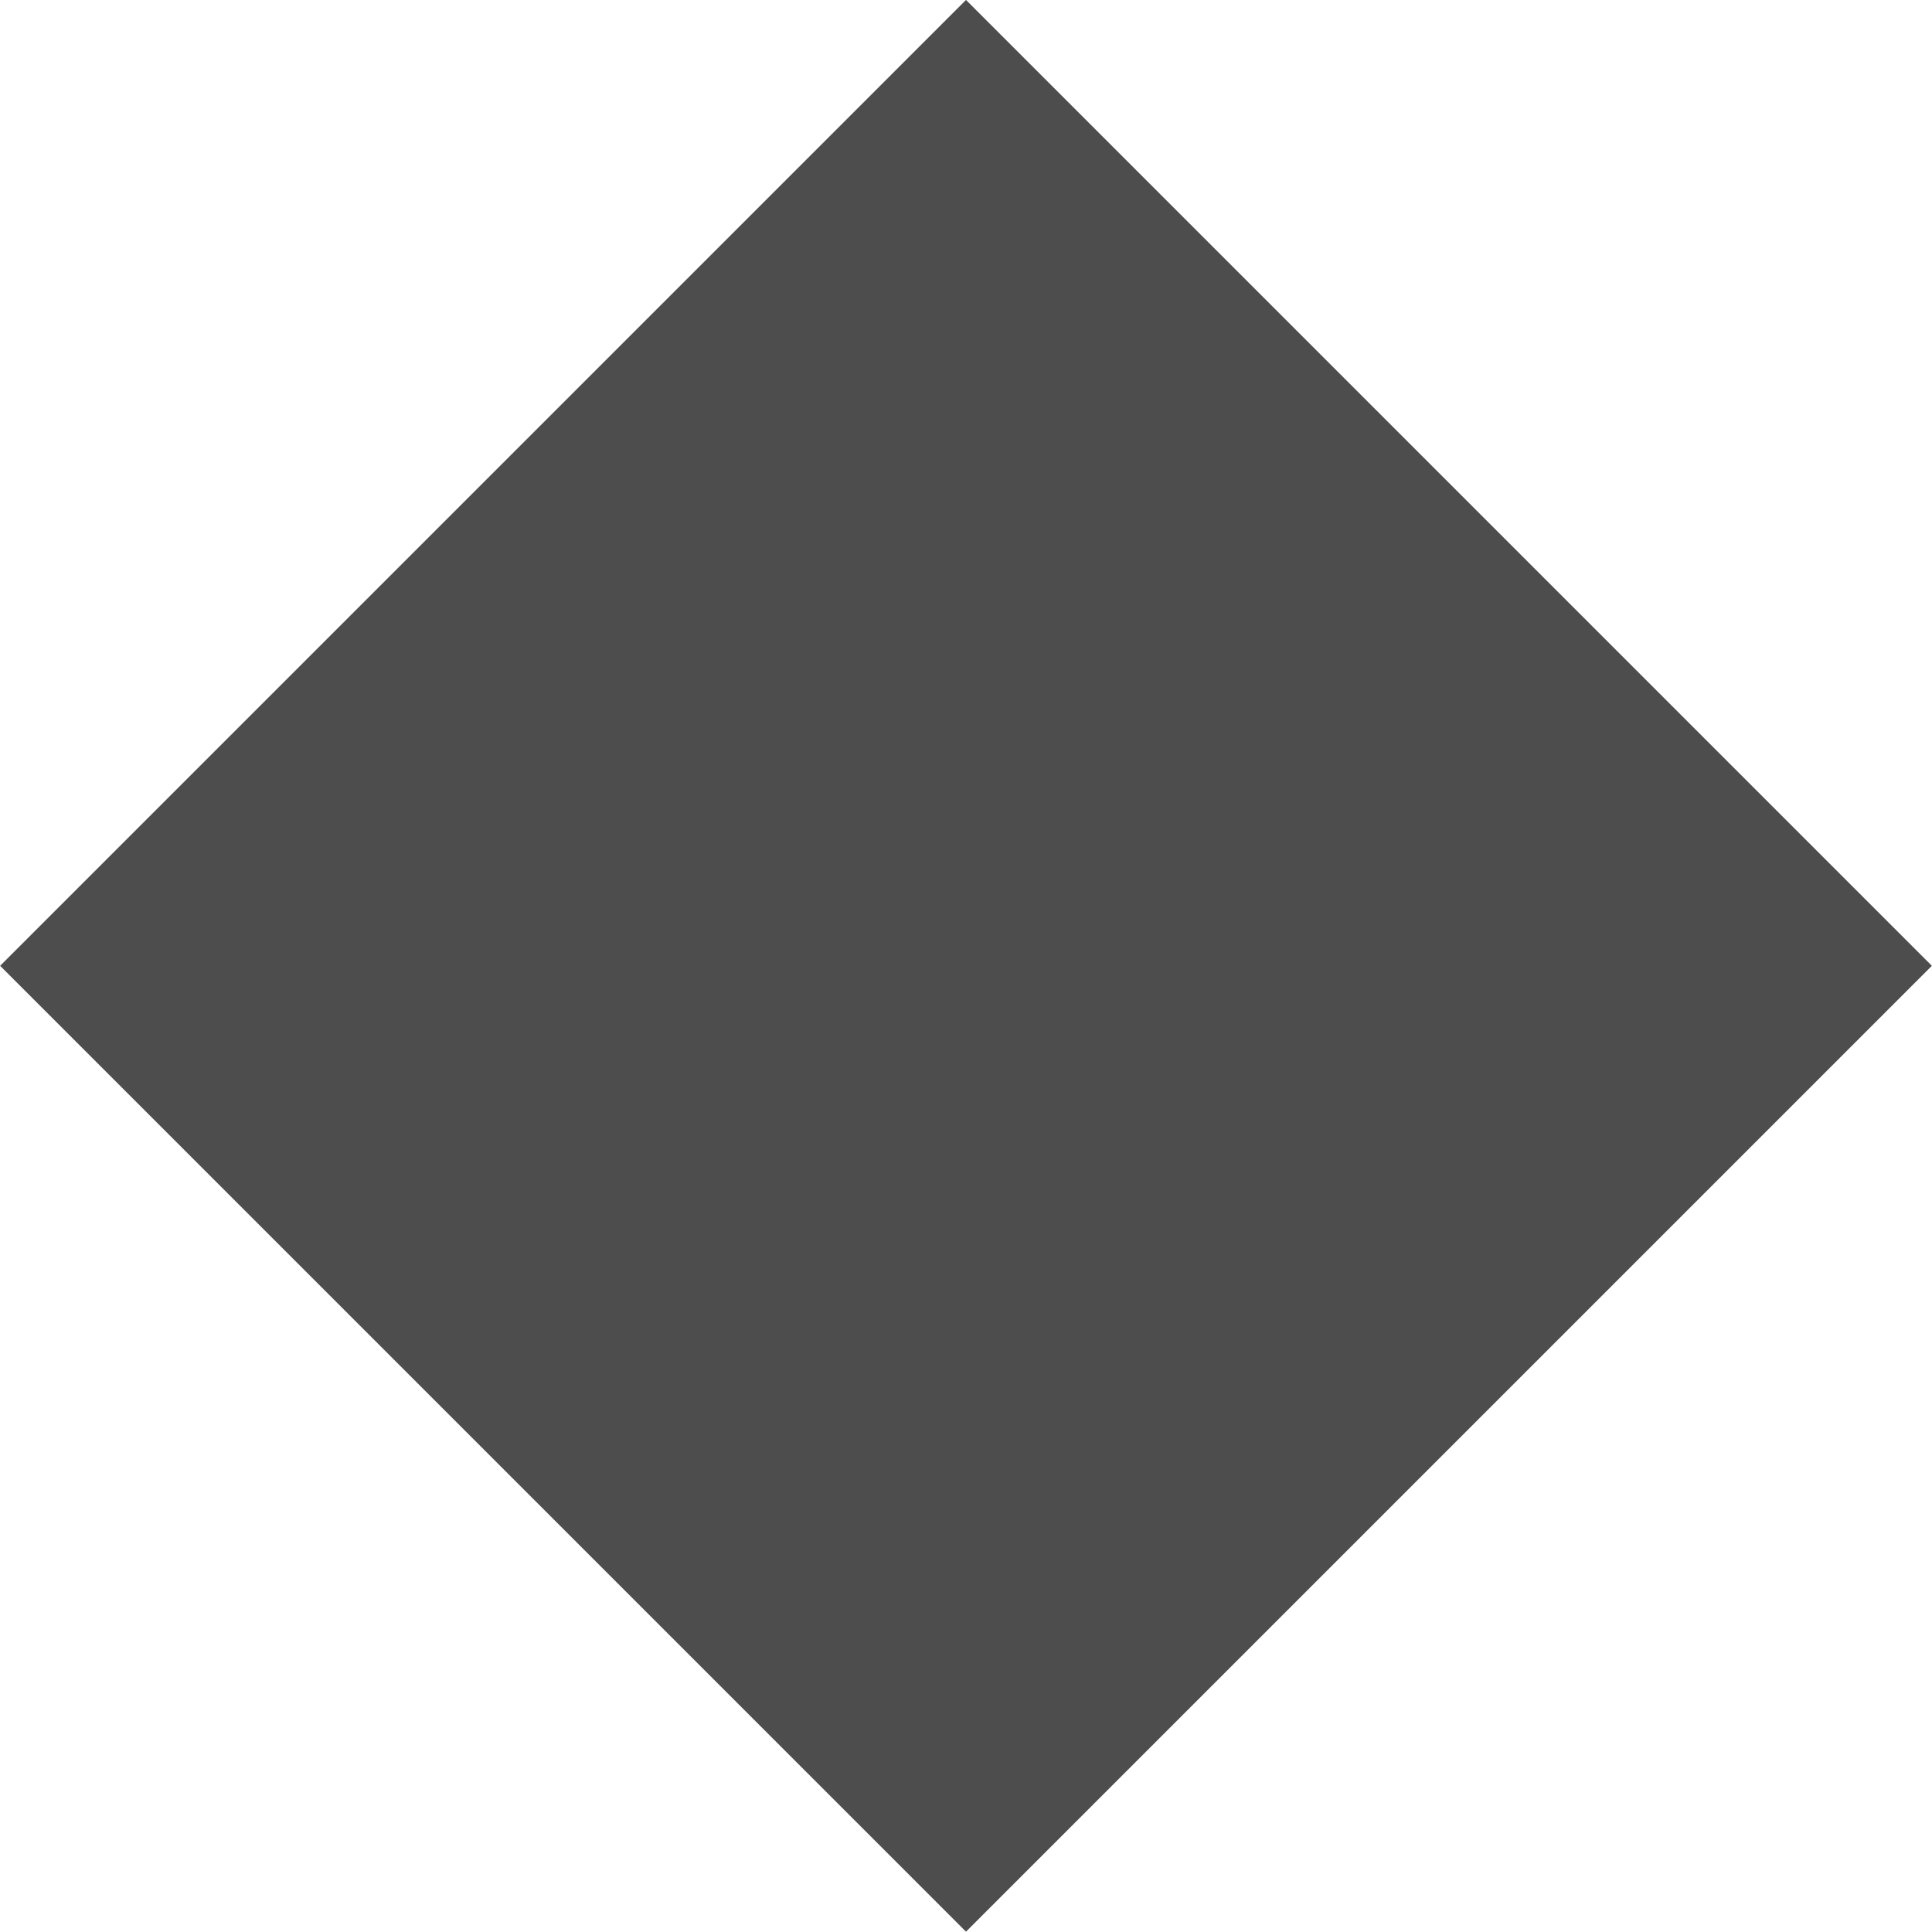 <svg xmlns="http://www.w3.org/2000/svg" xmlns:xlink="http://www.w3.org/1999/xlink" id="Layer_1" width="44" height="44" x="0" y="0" enable-background="new 0 0 44 44" version="1.1" viewBox="0 0 44 44" xml:space="preserve"><rect width="31.113" height="31.113" x="6.444" y="6.444" fill="#4D4D4D" fill-rule="evenodd" clip-rule="evenodd" transform="matrix(0.707 0.707 -0.707 0.707 22 -9.113)"/></svg>